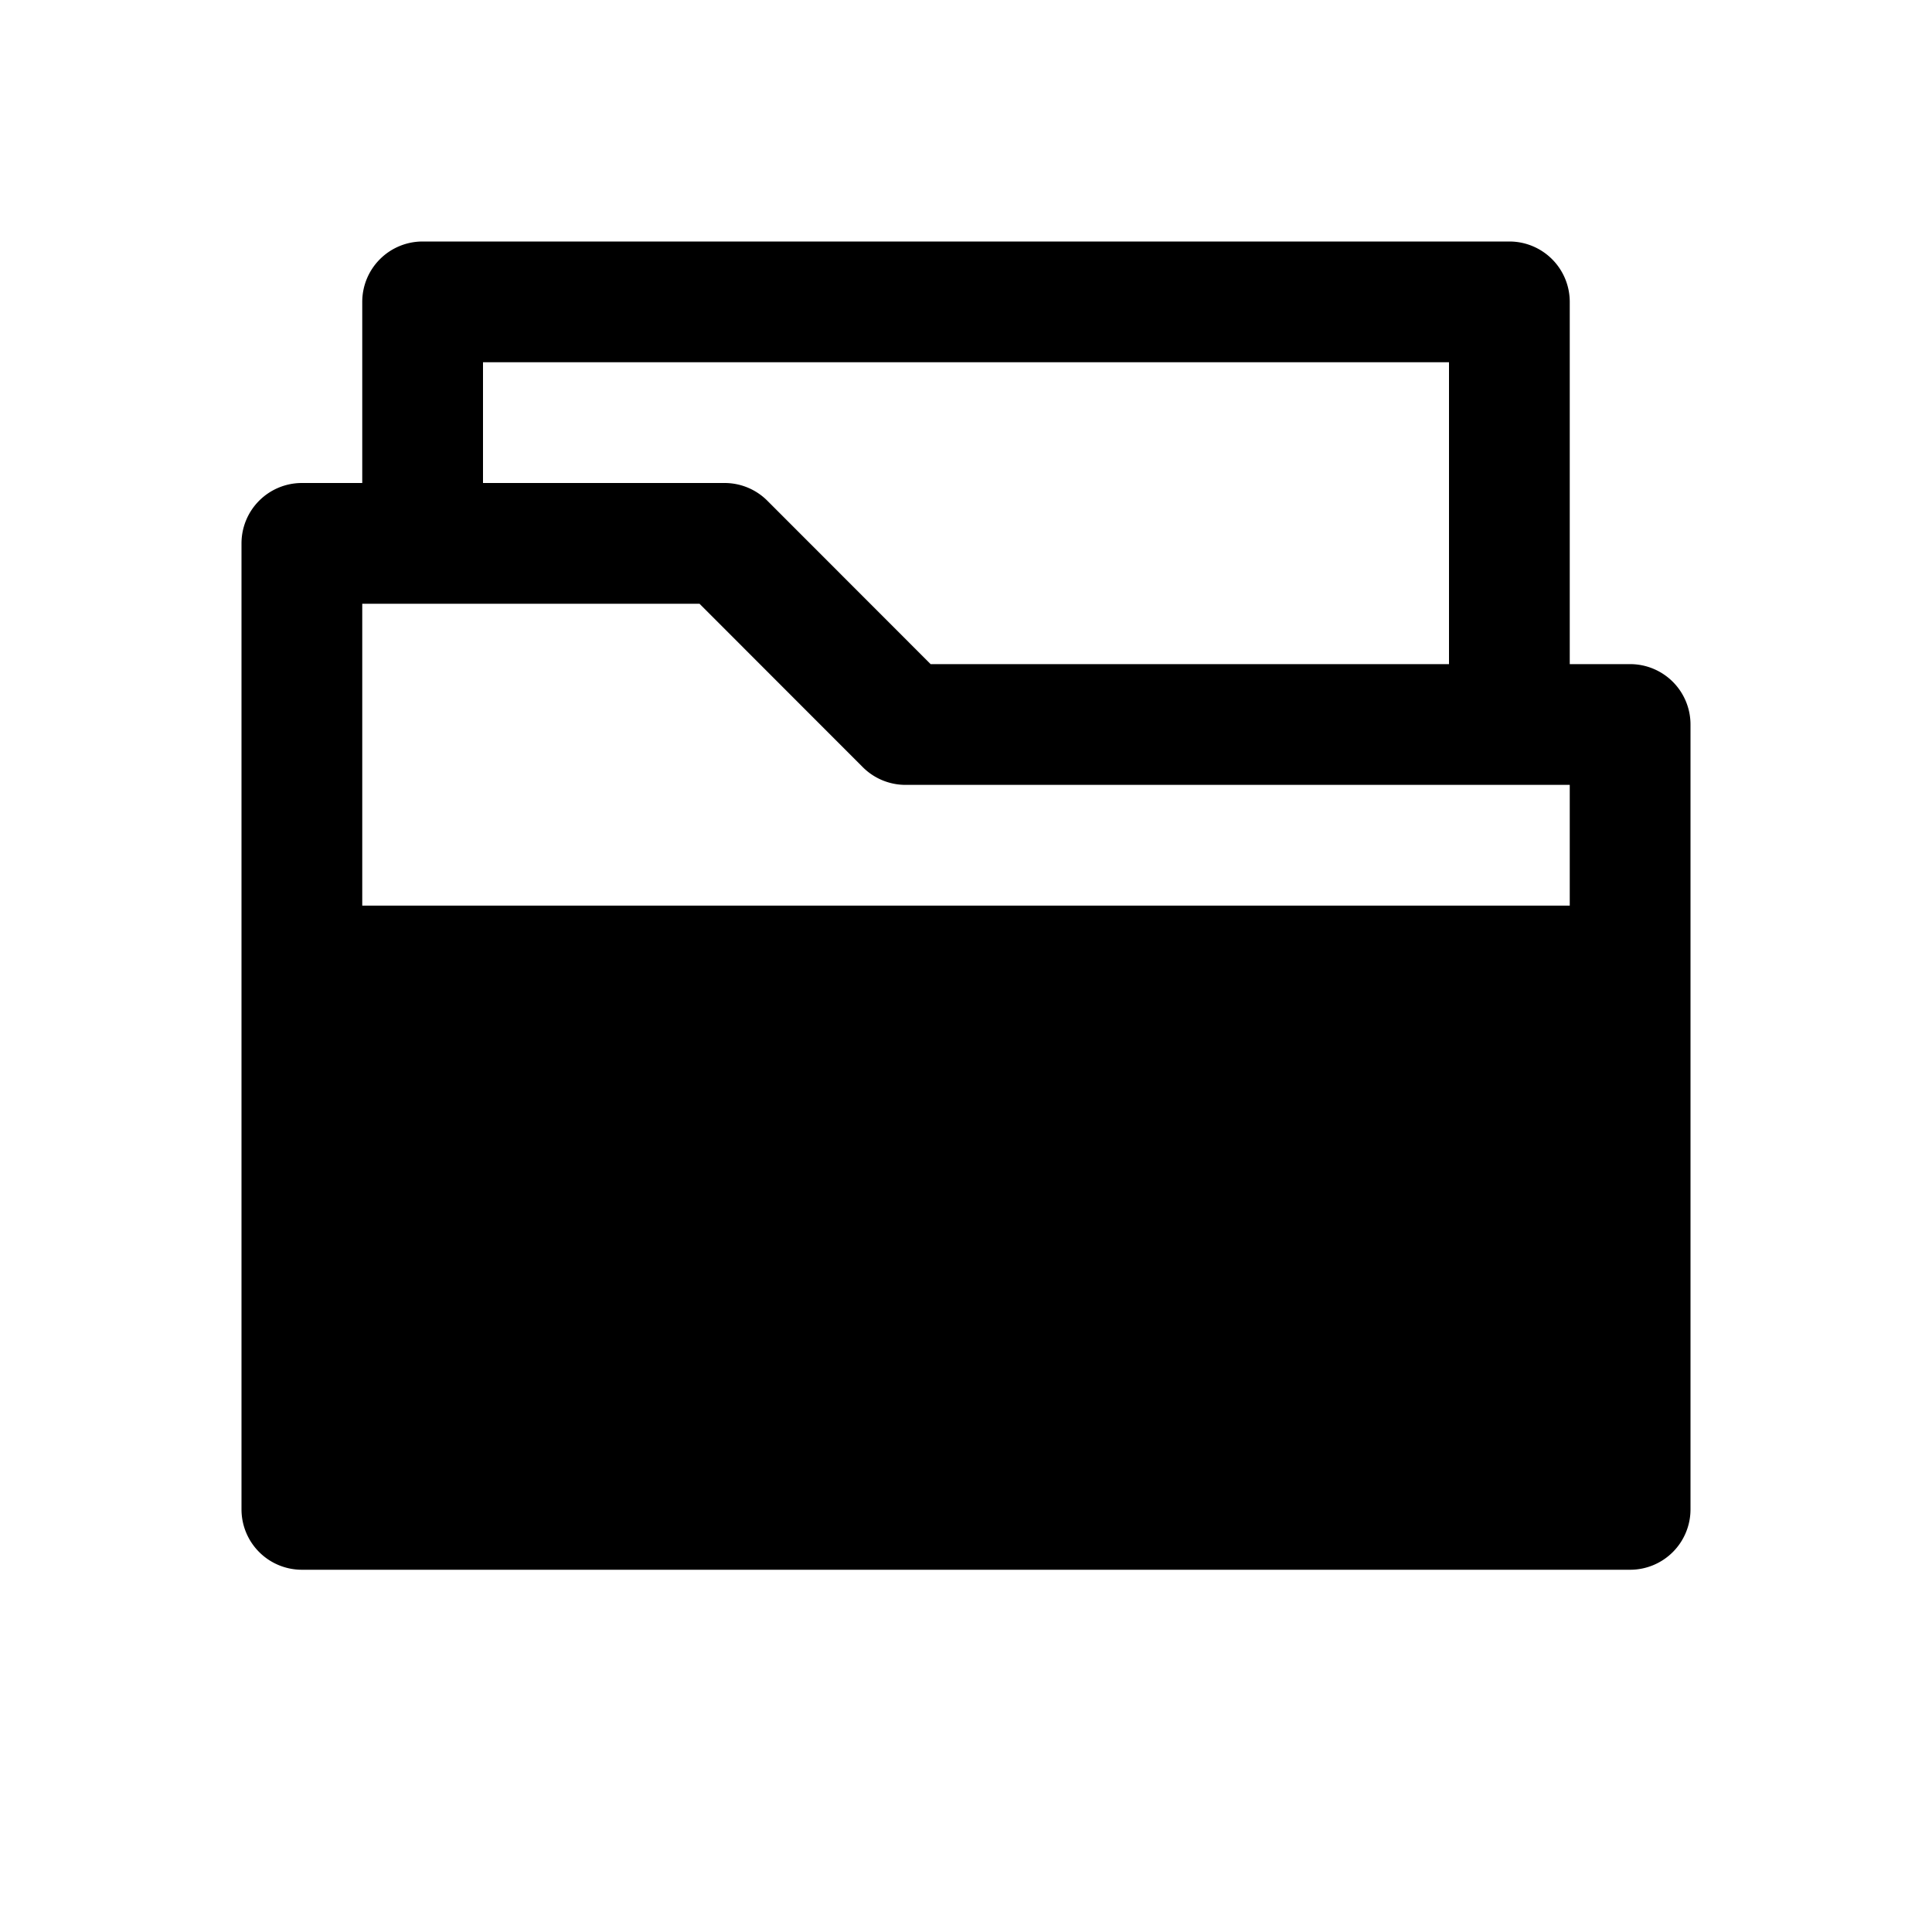 <svg xmlns="http://www.w3.org/2000/svg" xmlns:xlink="http://www.w3.org/1999/xlink" width="16" height="16" viewBox="0 0 16 16"><path fill="currentColor" fill-rule="evenodd" d="M3 2.5a.5.5 0 0 1 .5-.5h9a.5.5 0 0 1 .5.5v3h.5a.5.5 0 0 1 .5.5v6.5a.5.5 0 0 1-.5.5h-11a.5.5 0 0 1-.5-.5v-8a.5.5 0 0 1 .5-.5H3zM3 5v2.5h10v-1H7.5a.5.5 0 0 1-.354-.146L5.793 5zm9 .5V3H4v1h2a.5.5 0 0 1 .354.146L7.707 5.5z" clip-rule="evenodd"/></svg>
